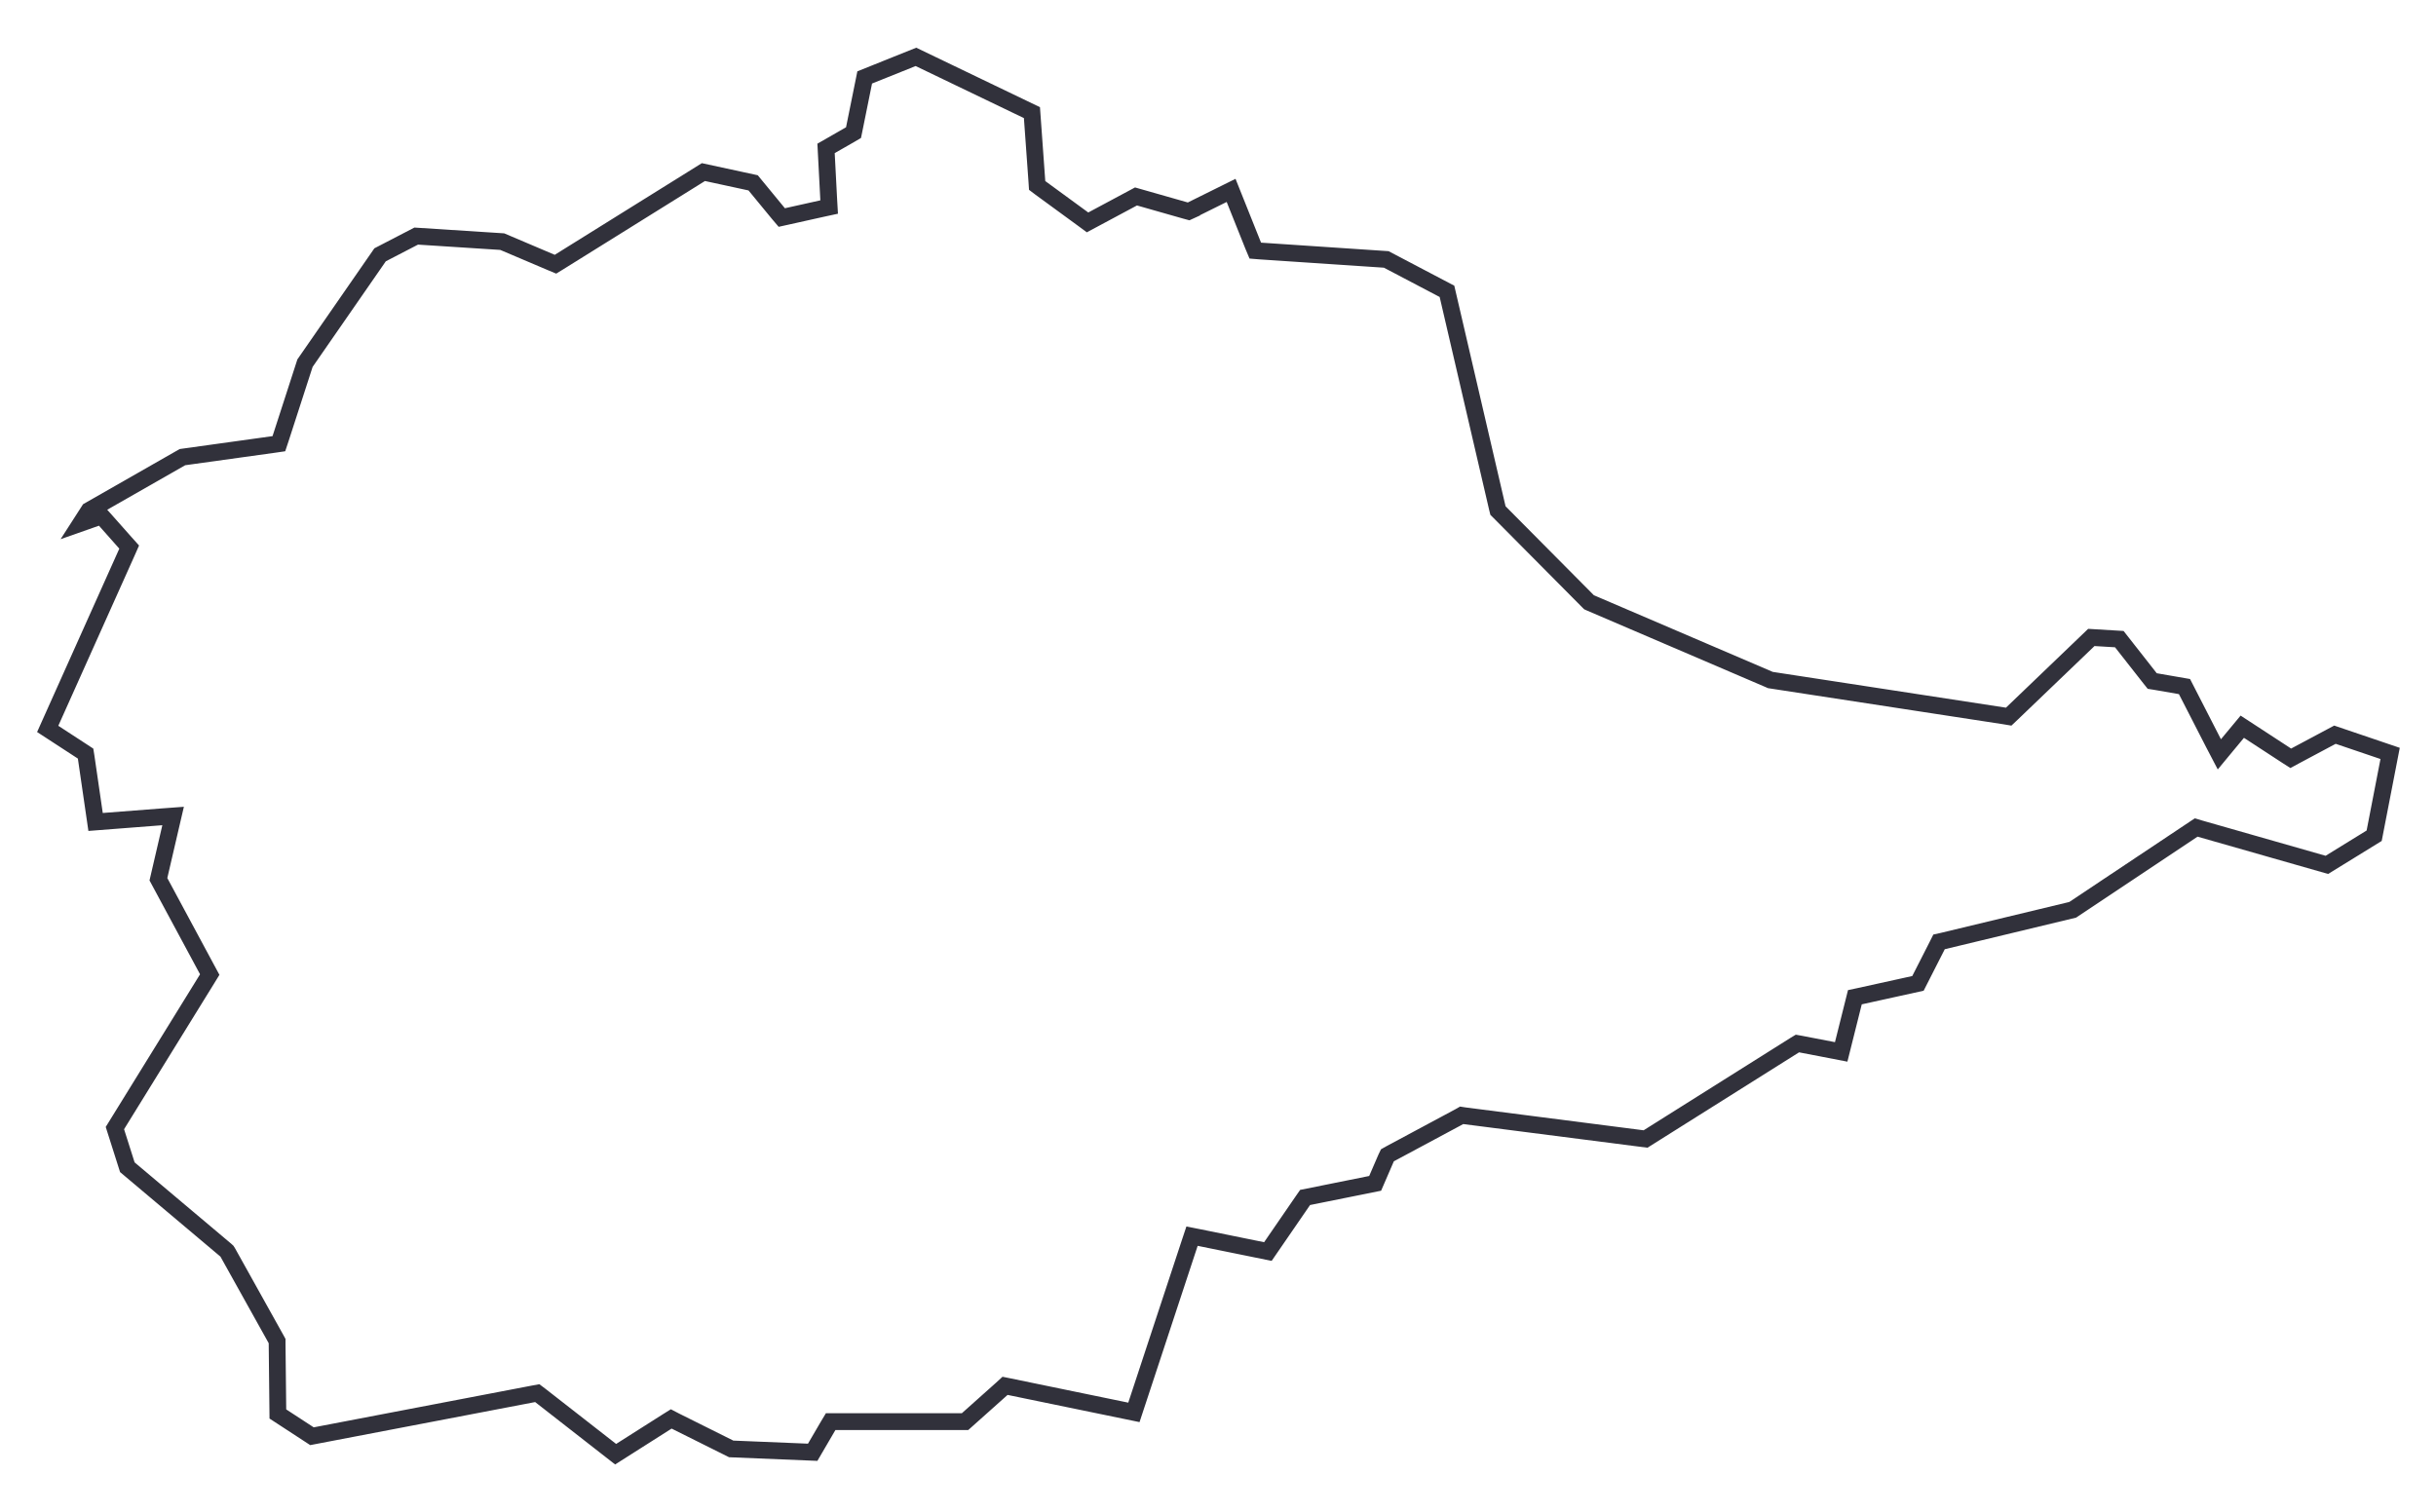 <svg width="29" height="18" fill="none" xmlns="http://www.w3.org/2000/svg"><path d="M14.186 2.5l.47-.233.264.66.024.057.062.005 1.497.1.723.38.6 2.582.007.028.02.02 1.05 1.058.014.014.018.008 2.13.913.011.005.013.002 2.776.426.048.008.036-.034.948-.909.333.02.368.469.024.03.038.006.346.06.345.673.07.134.096-.116.177-.213.527.344.05.032.052-.028.474-.253.657.223-.19.98-.563.347-1.512-.432-.044-.013-.039.026-1.431.954-1.546.372-.045.01-.021.042-.23.452-.69.152-.061.013-.015.06-.148.591-.482-.093-.039-.007-.033.02-1.775 1.117-2.157-.277-.032-.005-.028.016-.826.443-.03.017-.015.031-.131.303-.794.16-.04.008-.023.033-.42.611-.816-.166-.087-.017-.028.084-.664 2.014-1.484-.306-.05-.01-.037.034-.439.392h-1.6l-.03.05-.184.315-.97-.04-.664-.331-.05-.026-.048.03-.614.39-.897-.7-.036-.027-.044.008-2.638.505-.406-.265-.009-.842v-.026l-.012-.022-.575-1.032-.01-.016-.013-.012-1.173-.988-.148-.466 1.099-1.779.03-.049-.027-.05-.584-1.085.144-.62.031-.133-.136.01-.787.061-.112-.77-.007-.044-.038-.025-.413-.269.944-2.106.026-.059-.043-.048-.242-.273-.045-.05-.063.022-.182.064.097-.151 1.112-.635 1.086-.151.062-.009.02-.06.291-.899.894-1.29.43-.223 1.024.066.586.249.048.02.044-.027 1.717-1.07.592.128.301.366.04.047.059-.013.422-.094.083-.018-.005-.085-.032-.613.288-.165.039-.023.009-.044.124-.613.61-.245 1.381.664.059.821.003.046.037.028.513.375.05.037.056-.03.521-.279.59.168.037.01.035-.016z" stroke="#31313B" stroke-width=".2"/></svg>